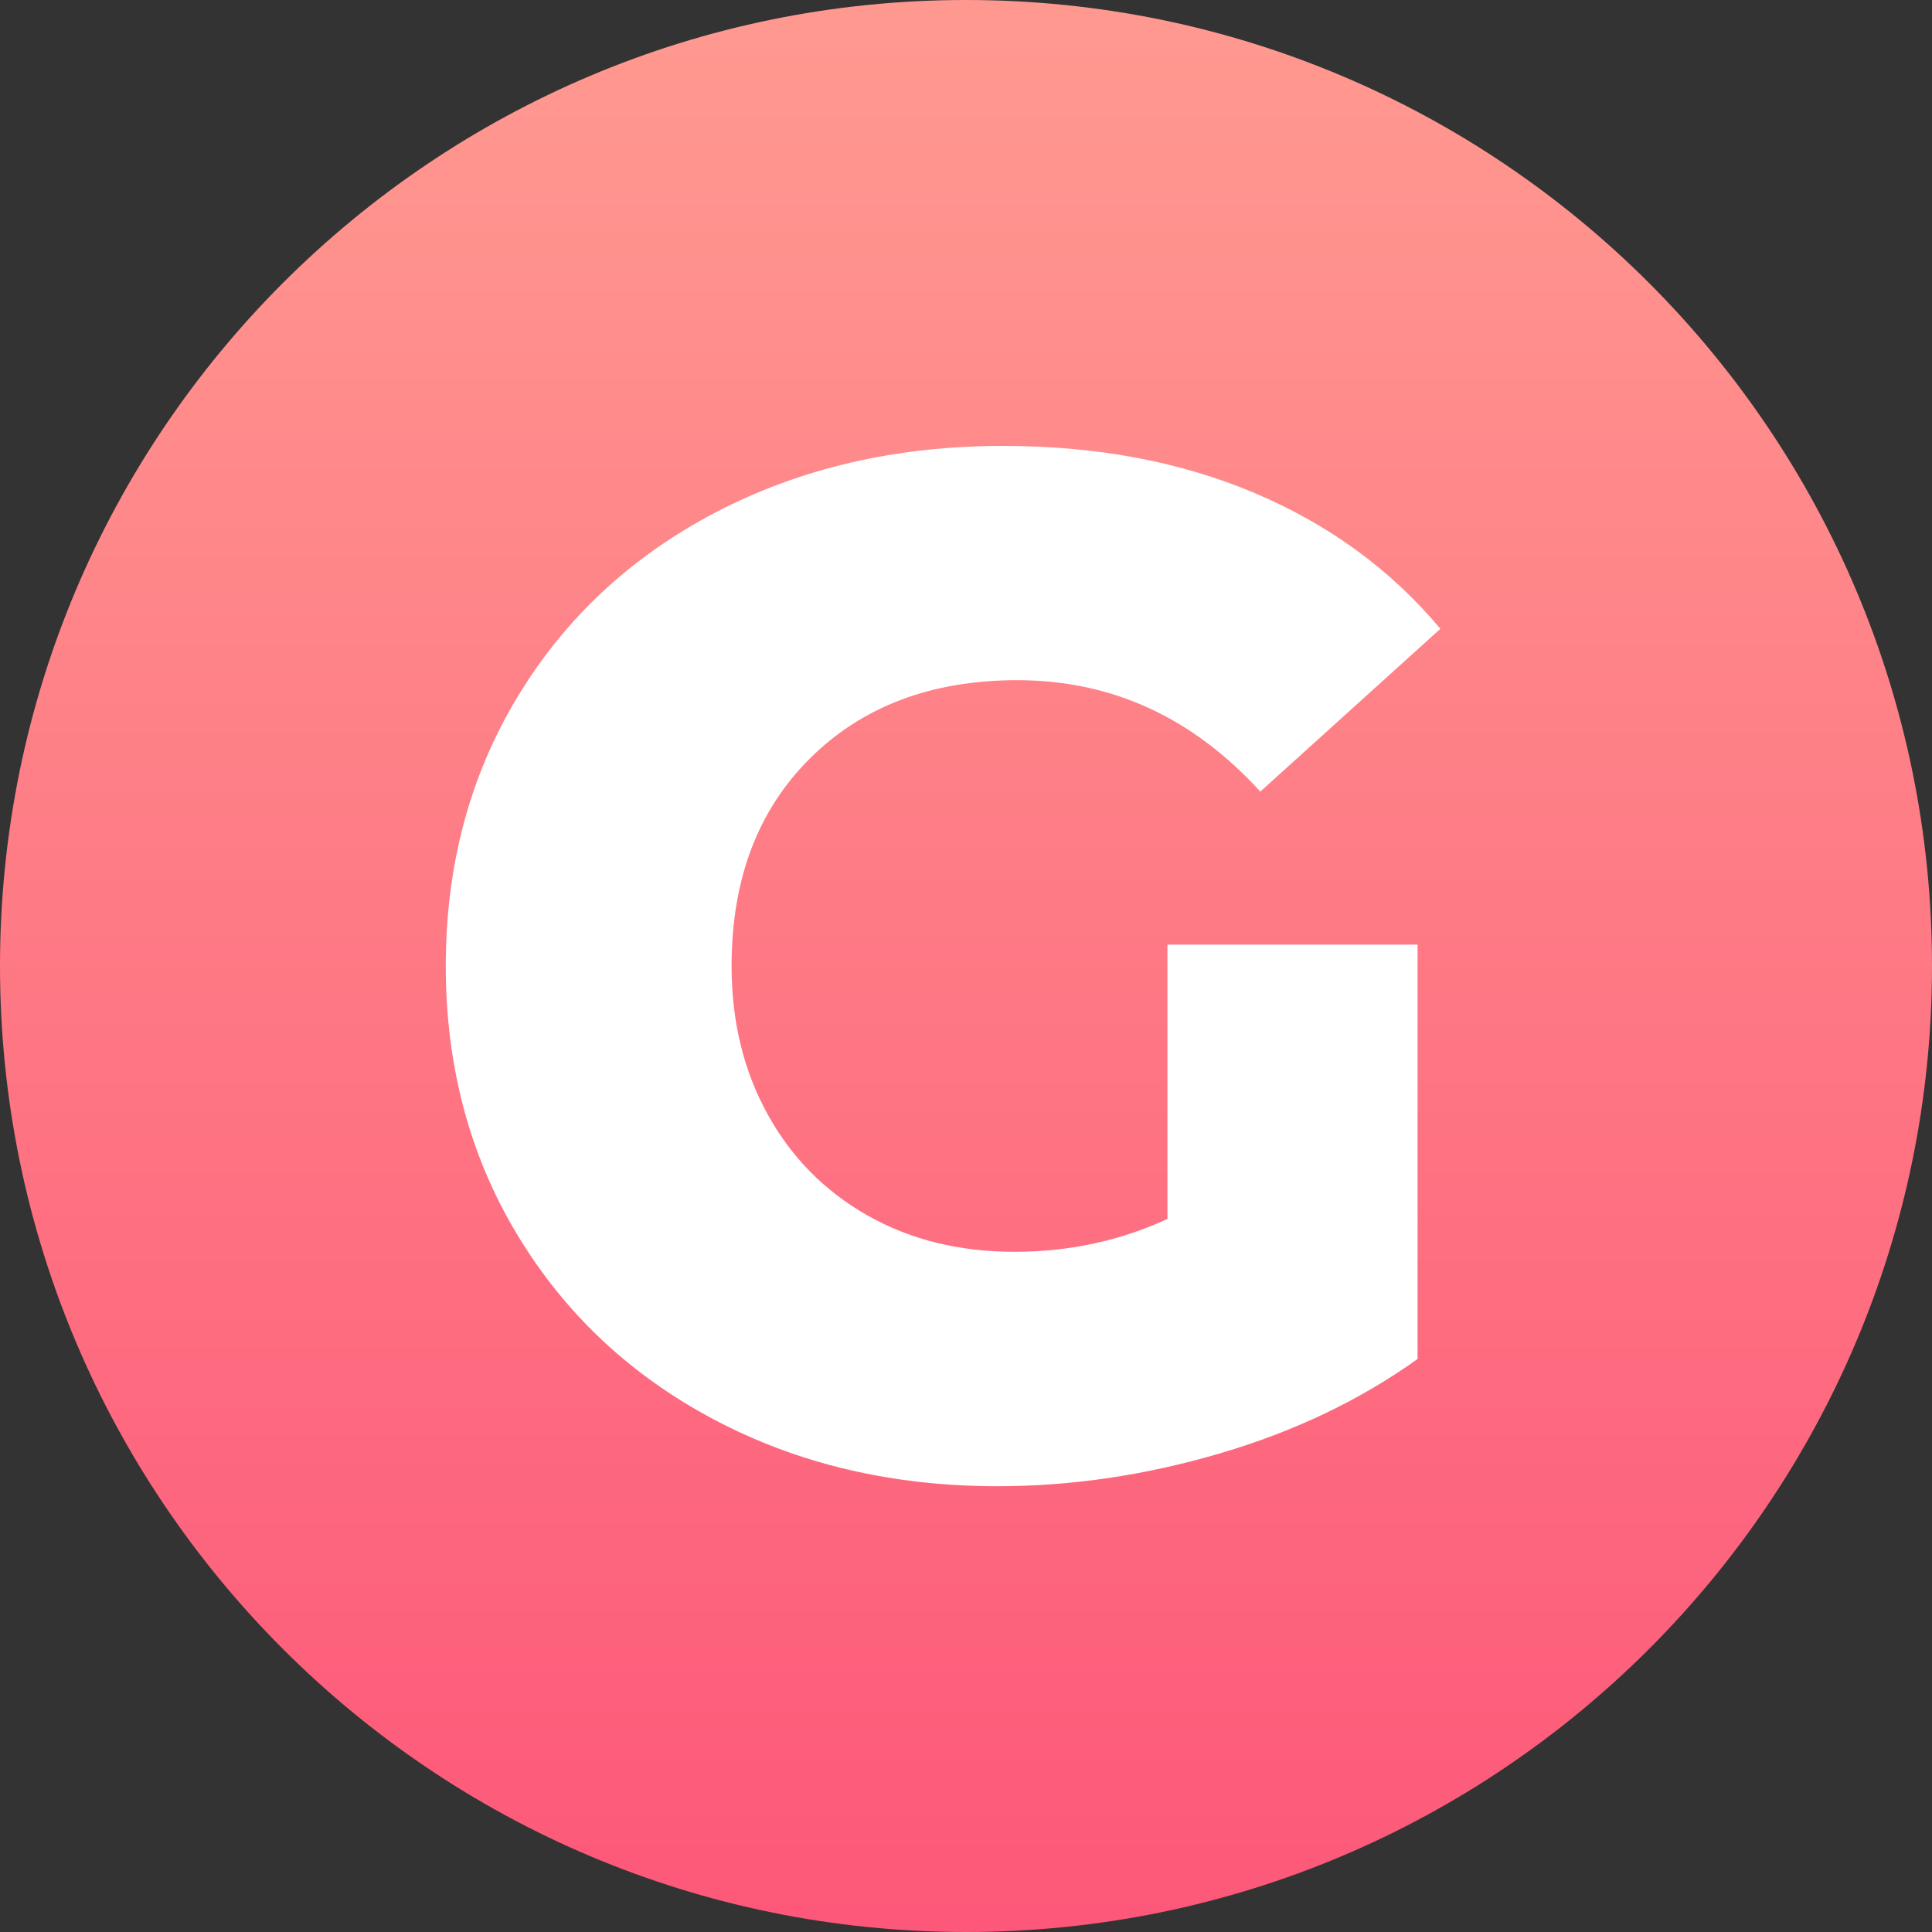 <svg width="15" height="15" viewBox="0 0 15 15" fill="none" xmlns="http://www.w3.org/2000/svg">
<rect x="0" y="0" width="15" height="15" fill="#333333" stroke="none"/>
<path fill-rule="evenodd" clip-rule="evenodd" d="M7.5 0C11.641 0 15 3.358 15 7.5C15 11.641 11.641 15 7.5 15C3.358 15 0 11.641 0 7.5C0 3.358 3.358 0 7.5 0Z" fill="url(#paint0_linear)"/>
<path fill-rule="evenodd" clip-rule="evenodd" d="M9.064 7.334H11.006V10.551C10.562 10.869 10.052 11.113 9.475 11.283C8.898 11.453 8.321 11.539 7.744 11.539C6.93 11.539 6.198 11.367 5.547 11.023C4.896 10.679 4.386 10.2 4.016 9.586C3.646 8.972 3.461 8.277 3.461 7.5C3.461 6.723 3.646 6.028 4.016 5.414C4.386 4.8 4.9 4.321 5.558 3.977C6.217 3.634 6.96 3.462 7.788 3.462C8.513 3.462 9.164 3.584 9.741 3.828C10.318 4.072 10.799 4.423 11.183 4.882L9.785 6.146C9.26 5.57 8.632 5.281 7.899 5.281C7.234 5.281 6.697 5.483 6.291 5.886C5.884 6.289 5.68 6.827 5.68 7.5C5.68 7.929 5.773 8.312 5.958 8.648C6.143 8.985 6.402 9.247 6.734 9.436C7.067 9.625 7.448 9.719 7.877 9.719C8.299 9.719 8.694 9.634 9.064 9.464V7.334Z" fill="white"/>
<defs>
<linearGradient id="paint0_linear" x1="0" y1="0.106" x2="0" y2="14.895" gradientUnits="userSpaceOnUse">
<stop stop-color="#FF9990"/>
<stop offset="1" stop-color="#FD5879"/>
</linearGradient>
</defs>
</svg>
